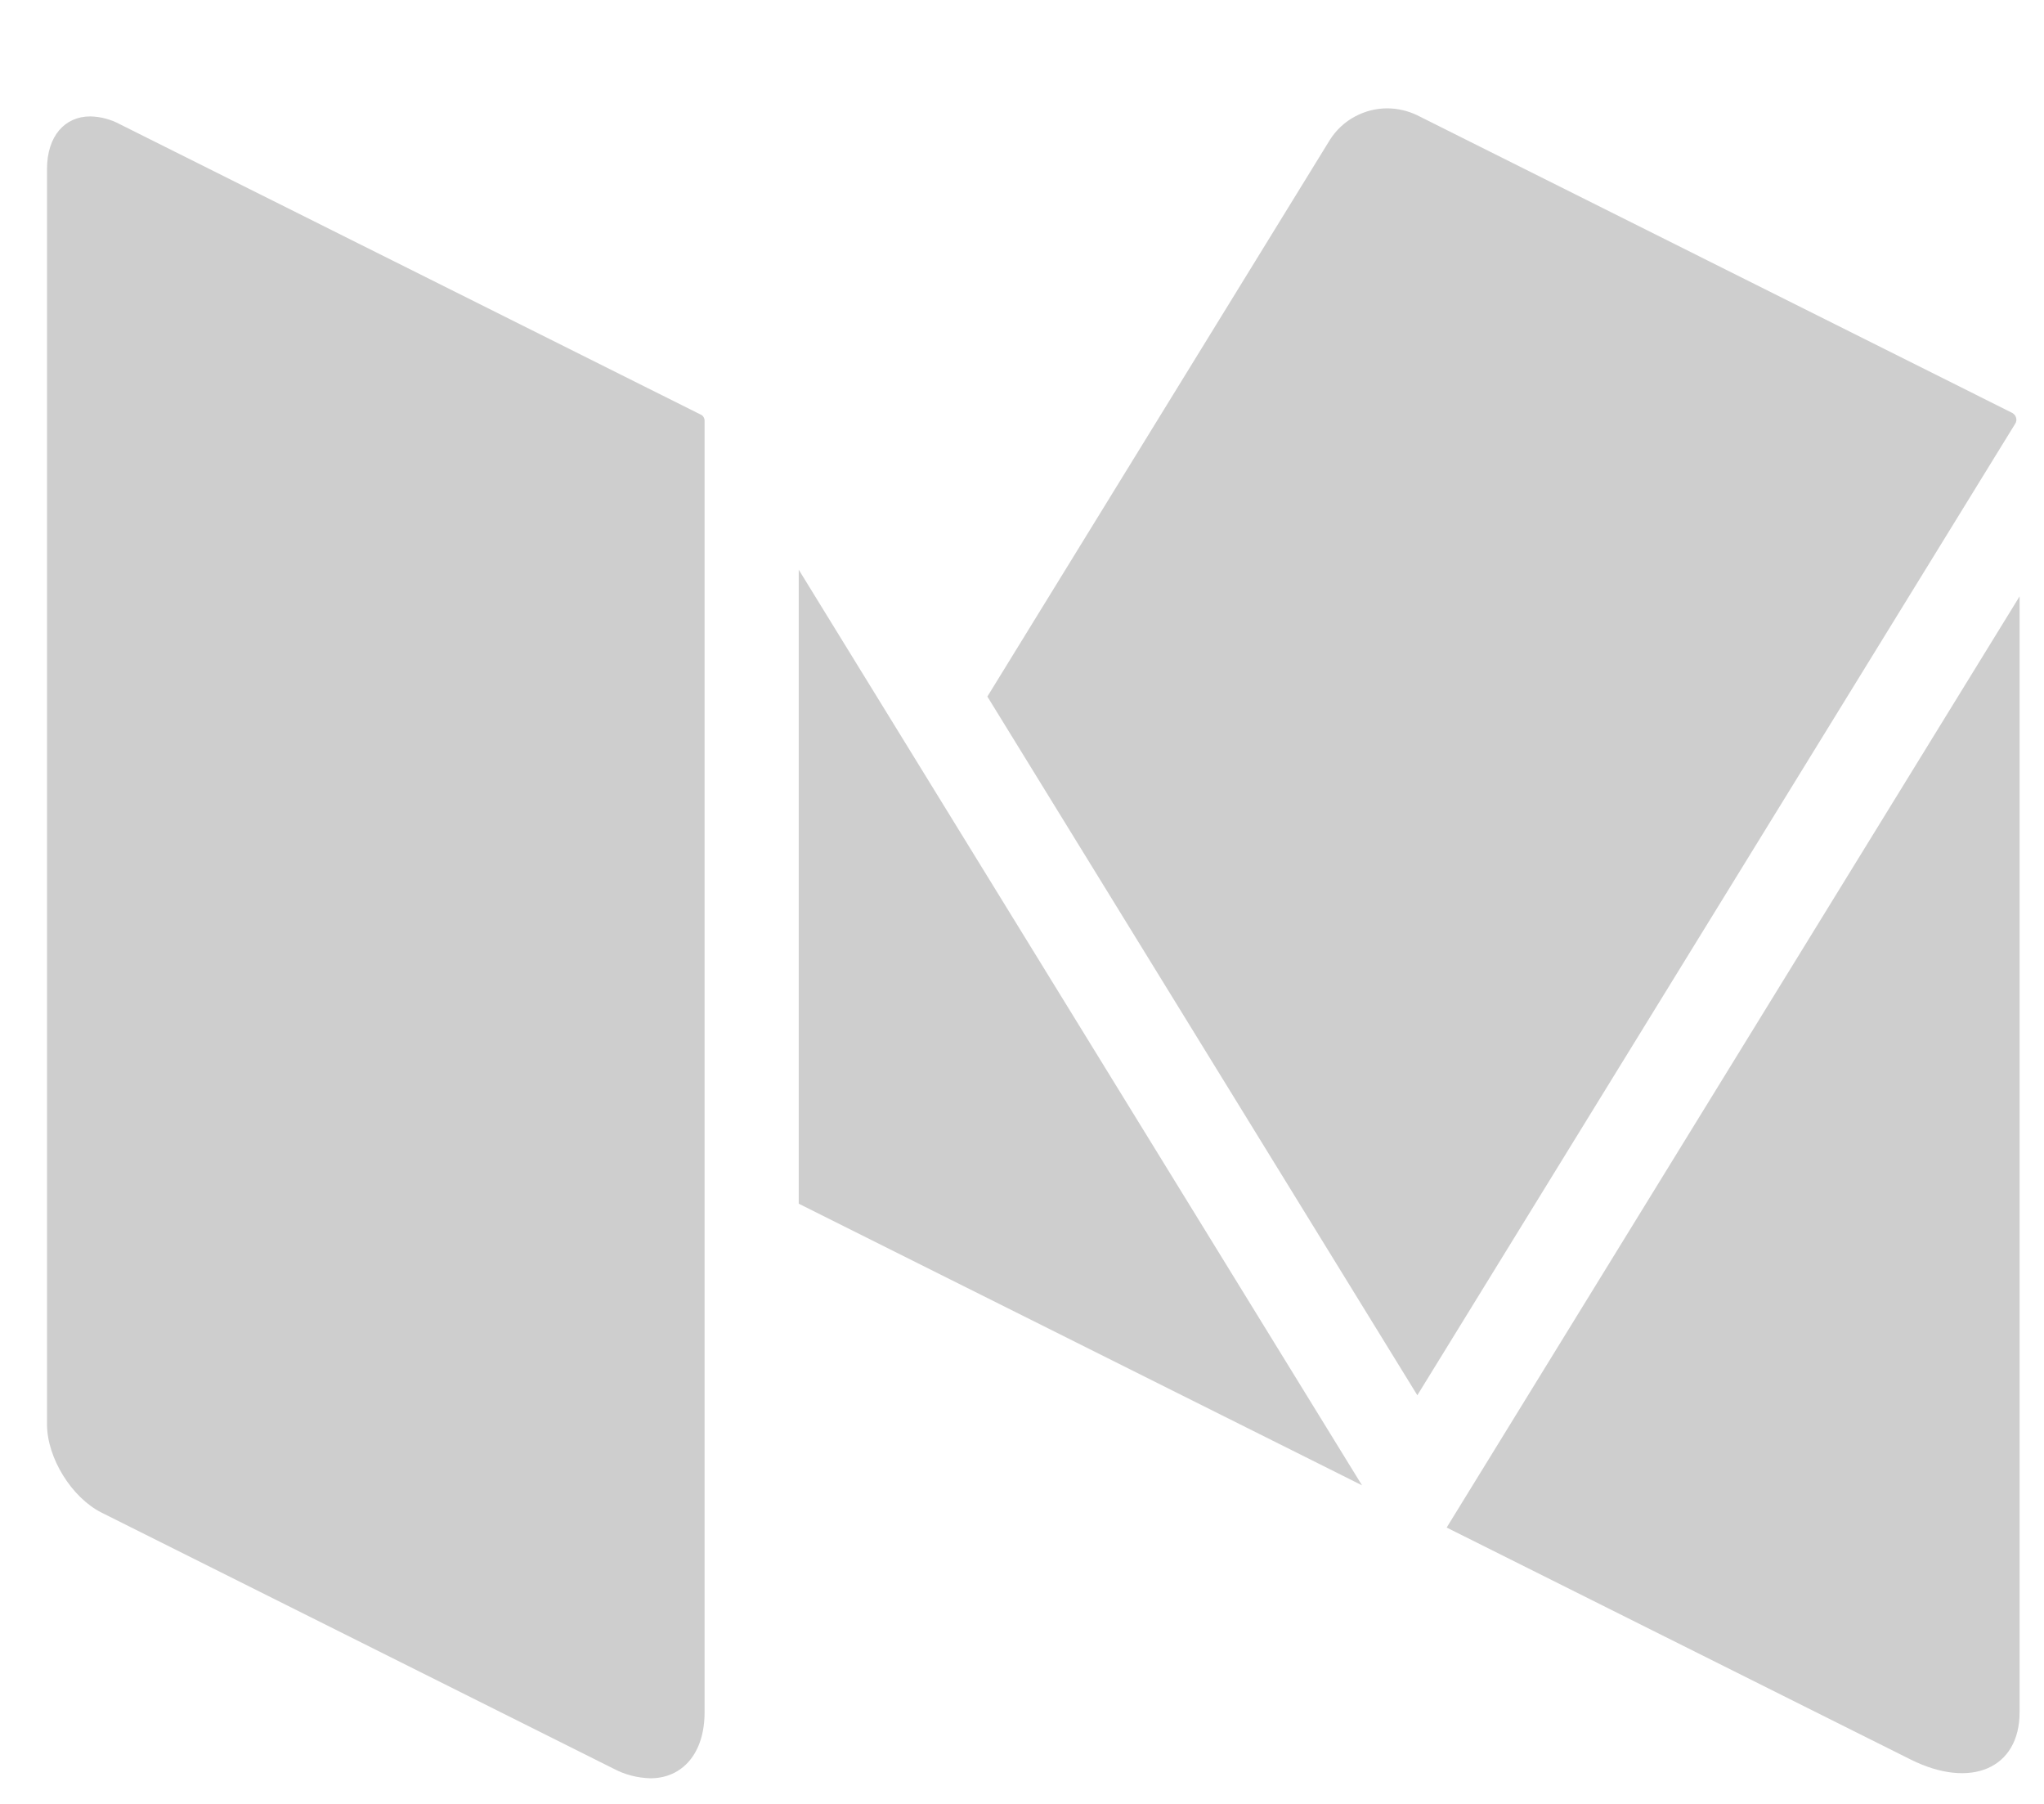 <svg width="17" height="15" viewBox="0 0 17 15" fill="none" xmlns="http://www.w3.org/2000/svg">
<path d="M16.762 3.521C16.77 3.508 16.772 3.493 16.769 3.478C16.766 3.463 16.758 3.45 16.746 3.441C16.743 3.438 16.739 3.435 16.736 3.433L16.731 3.431L11.782 0.956C11.707 0.921 11.626 0.902 11.543 0.901C11.447 0.9 11.353 0.924 11.269 0.969C11.185 1.014 11.114 1.08 11.062 1.161L8.212 5.792L11.788 11.602L16.762 3.521ZM15.889 14.63C16.39 14.881 16.797 14.706 16.797 14.238V4.959L12.032 12.702L15.889 14.63ZM6.643 4.737V10.009L11.328 12.351L6.643 4.737ZM0.845 12.578L5.103 14.707C5.197 14.757 5.302 14.784 5.409 14.787C5.674 14.787 5.86 14.582 5.86 14.238V3.497C5.86 3.487 5.857 3.477 5.852 3.469C5.847 3.46 5.84 3.453 5.831 3.449L0.997 1.033C0.921 0.992 0.837 0.97 0.751 0.968C0.539 0.968 0.391 1.131 0.391 1.406V11.843C0.391 12.123 0.596 12.453 0.845 12.578Z" fill="#CECECE"/>
</svg>
